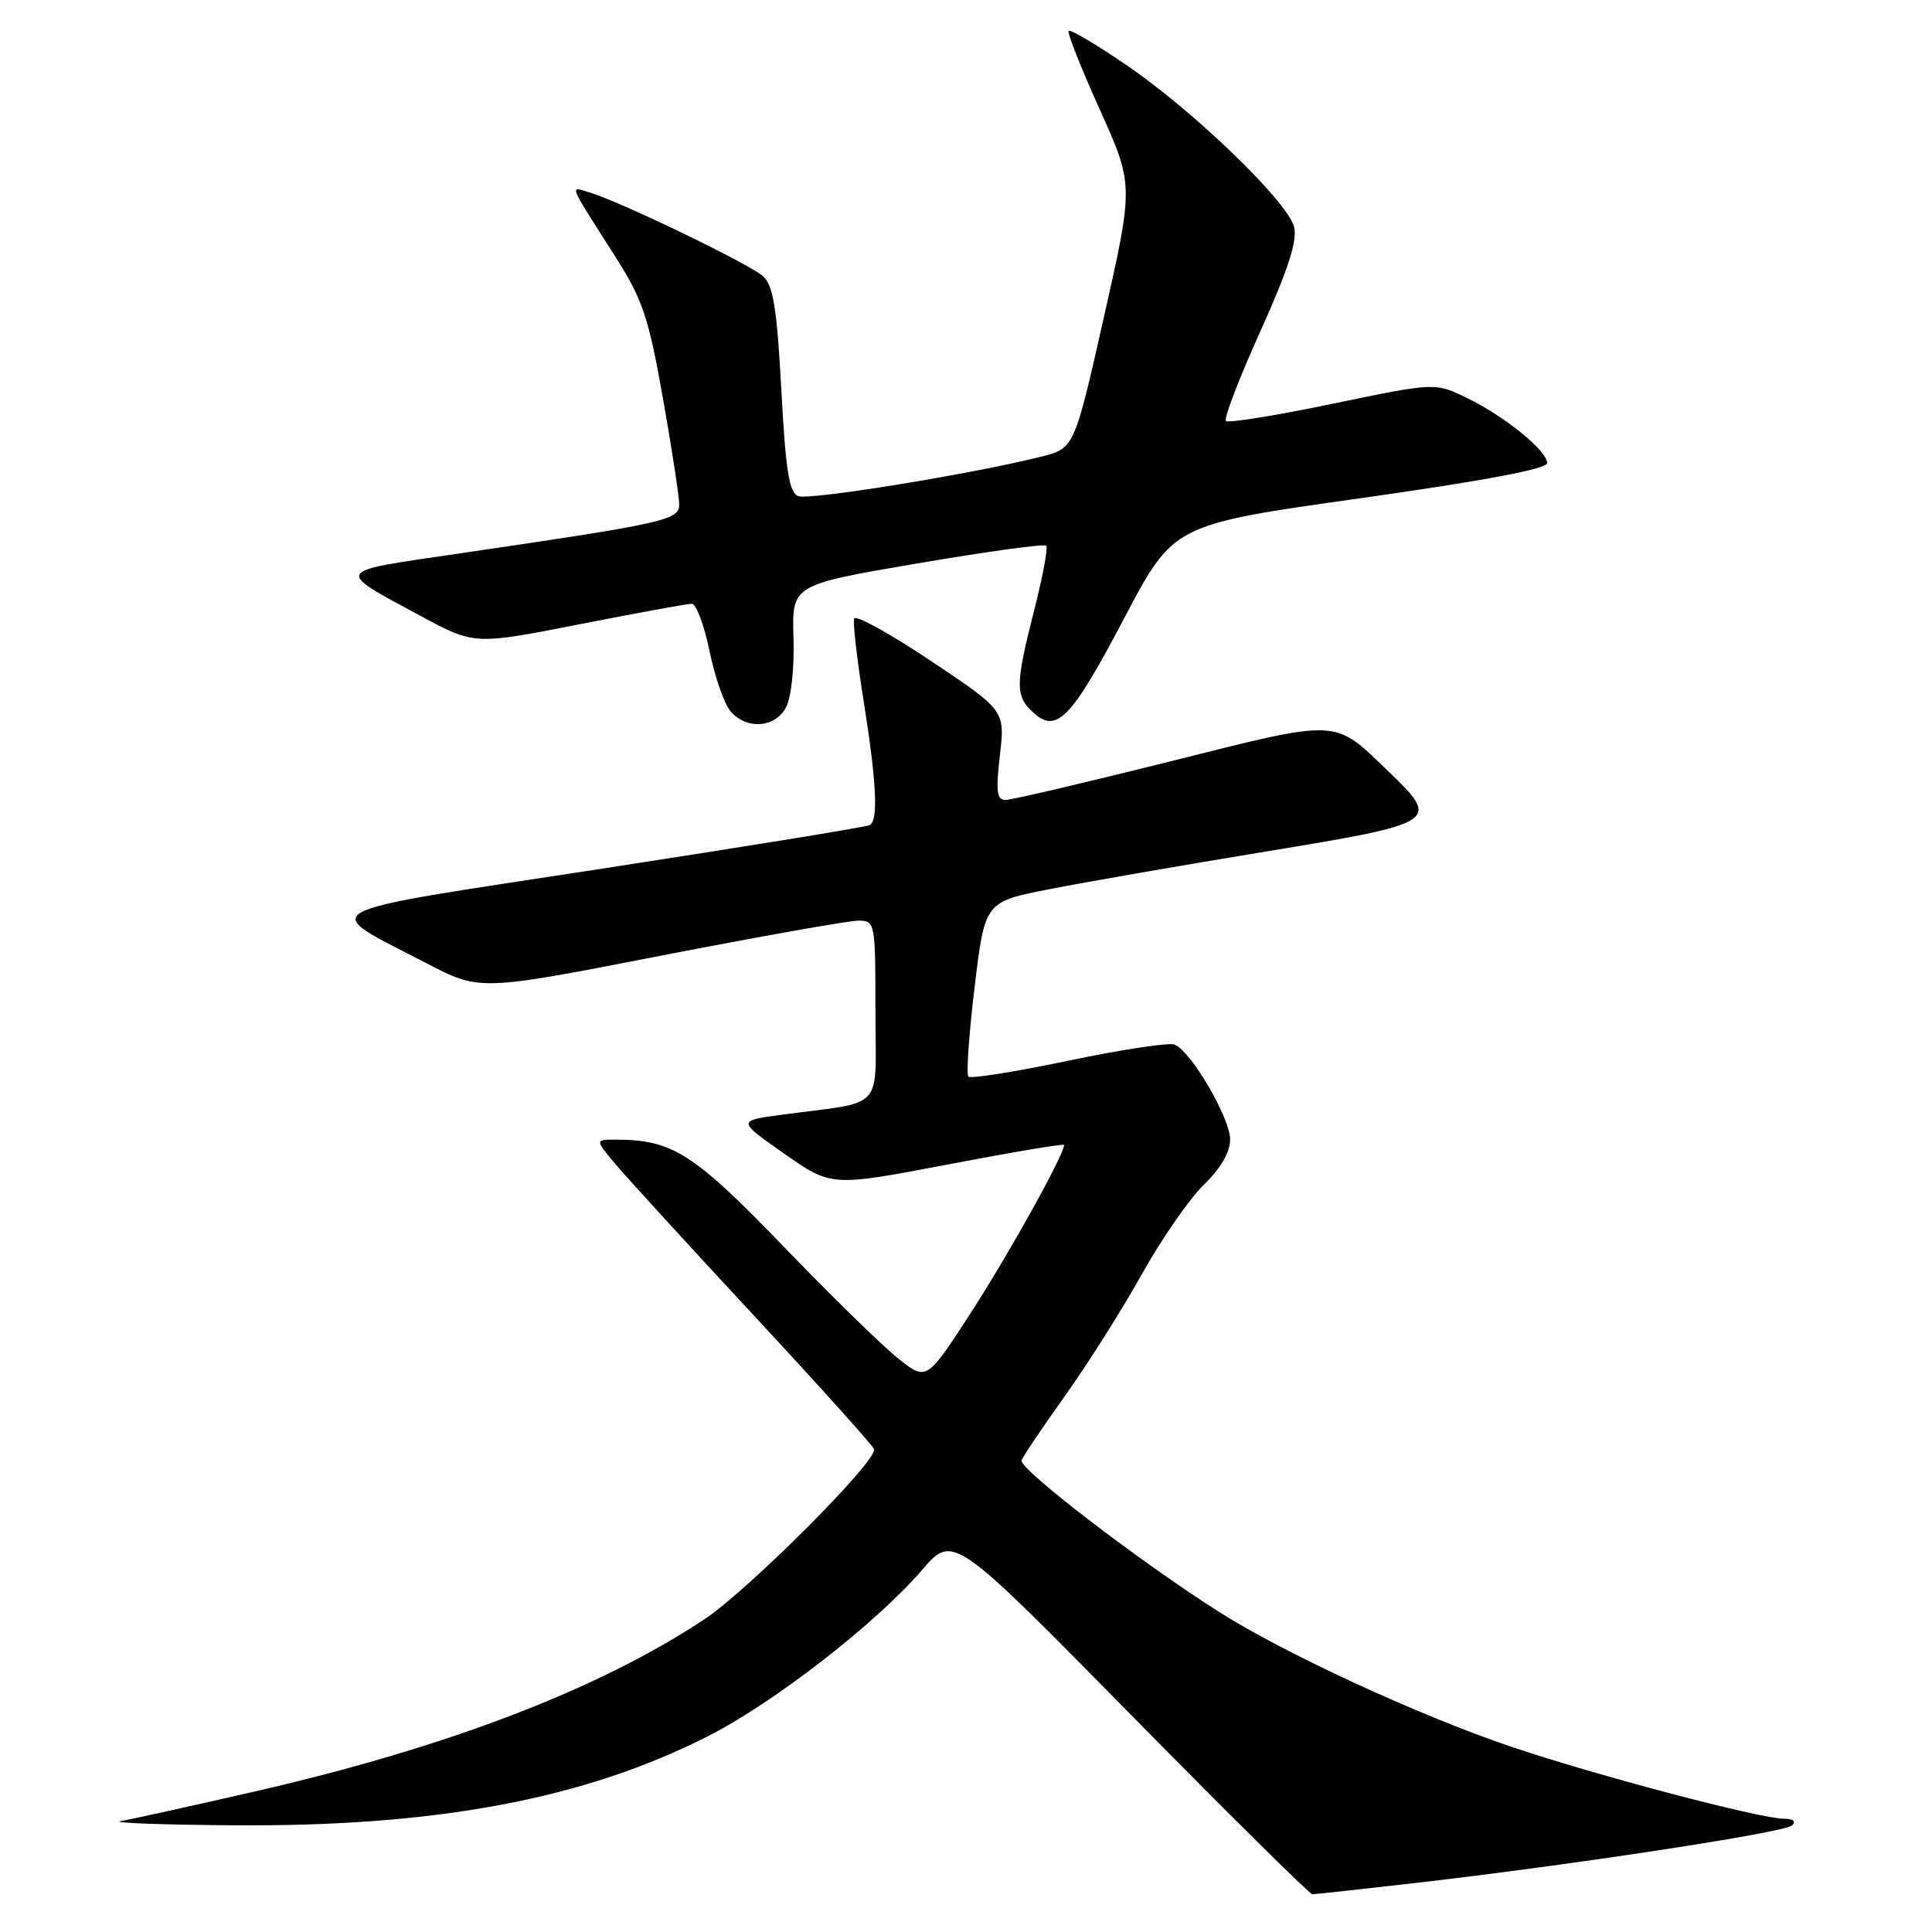 <?xml version="1.0" encoding="UTF-8" standalone="no"?>
<!DOCTYPE svg PUBLIC "-//W3C//DTD SVG 1.1//EN" "http://www.w3.org/Graphics/SVG/1.1/DTD/svg11.dtd" >
<svg xmlns="http://www.w3.org/2000/svg" xmlns:xlink="http://www.w3.org/1999/xlink" version="1.1" viewBox="0 0 256 256">
 <g >
 <path fill="currentColor"
d=" M 187.51 249.51 C 208.50 247.09 236.42 242.83 237.45 241.88 C 238.02 241.35 237.62 241.00 236.45 241.00 C 233.22 240.99 211.22 235.18 200.00 231.37 C 187.84 227.23 170.10 219.04 161.49 213.56 C 150.95 206.87 134.95 194.58 135.36 193.50 C 135.58 192.92 138.18 189.07 141.13 184.94 C 144.08 180.81 148.65 173.59 151.27 168.89 C 153.90 164.19 157.61 158.83 159.52 156.98 C 161.74 154.83 163.00 152.66 163.00 151.00 C 163.00 148.12 157.80 139.25 155.63 138.41 C 154.88 138.12 148.55 139.08 141.56 140.55 C 134.58 142.01 128.63 142.96 128.32 142.66 C 128.02 142.36 128.39 137.02 129.14 130.80 C 130.50 119.50 130.50 119.50 139.00 117.83 C 143.68 116.91 156.61 114.66 167.74 112.83 C 190.68 109.06 190.93 108.89 183.94 102.18 C 176.65 95.17 177.70 95.21 154.97 100.91 C 143.80 103.71 134.01 106.00 133.23 106.00 C 132.08 106.00 131.94 104.86 132.49 100.07 C 133.18 94.15 133.18 94.15 123.34 87.57 C 117.93 83.95 113.36 81.43 113.18 81.97 C 113.00 82.50 113.56 87.40 114.43 92.84 C 116.15 103.70 116.40 108.65 115.25 109.33 C 114.84 109.57 98.85 112.17 79.72 115.11 C 40.28 121.17 42.15 120.16 56.54 127.65 C 63.59 131.31 63.59 131.31 87.54 126.64 C 100.72 124.08 112.51 121.98 113.75 121.99 C 115.96 122.00 116.00 122.23 116.00 133.95 C 116.00 147.48 117.48 145.84 103.59 147.71 C 97.68 148.50 97.68 148.50 103.92 152.87 C 110.16 157.24 110.16 157.24 125.58 154.30 C 134.06 152.68 141.00 151.51 141.00 151.71 C 141.00 152.98 133.77 166.01 128.77 173.75 C 122.79 183.00 122.79 183.00 119.05 180.04 C 116.99 178.41 110.11 171.69 103.78 165.12 C 91.95 152.85 89.08 151.02 81.66 151.01 C 78.82 151.00 78.82 151.00 81.55 154.25 C 83.05 156.04 91.30 165.06 99.89 174.31 C 108.48 183.55 115.64 191.52 115.82 192.02 C 116.34 193.49 99.20 210.67 93.34 214.56 C 79.40 223.81 59.30 231.52 33.93 237.34 C 25.44 239.29 17.38 241.07 16.00 241.30 C 14.62 241.54 21.32 241.79 30.87 241.86 C 57.77 242.07 77.37 238.40 93.78 230.07 C 102.54 225.63 116.03 215.15 122.16 208.05 C 126.28 203.26 126.28 203.26 149.77 227.13 C 162.69 240.26 173.54 251.00 173.89 251.00 C 174.23 251.00 180.36 250.33 187.51 249.51 Z  M 104.14 93.75 C 104.84 92.46 105.27 88.51 105.14 84.50 C 104.93 77.49 104.93 77.49 121.54 74.66 C 130.68 73.10 138.37 72.04 138.63 72.30 C 138.89 72.56 138.18 76.38 137.05 80.80 C 134.52 90.72 134.50 92.24 136.93 94.43 C 140.03 97.24 141.95 95.24 149.00 81.85 C 155.50 69.50 155.50 69.50 180.25 66.02 C 196.62 63.71 205.00 62.14 205.00 61.36 C 205.00 59.72 199.39 55.16 194.36 52.72 C 190.15 50.68 190.15 50.68 176.57 53.50 C 169.11 55.06 162.75 56.08 162.44 55.78 C 162.14 55.47 164.19 50.13 167.00 43.90 C 170.68 35.76 171.93 31.87 171.48 30.08 C 170.64 26.73 158.15 14.67 149.21 8.59 C 145.24 5.88 141.82 3.86 141.60 4.09 C 141.38 4.31 143.24 9.00 145.72 14.50 C 150.22 24.50 150.22 24.50 146.29 41.95 C 142.35 59.41 142.35 59.41 137.92 60.52 C 128.91 62.79 107.25 66.31 105.77 65.74 C 104.57 65.28 104.10 62.36 103.53 51.64 C 102.95 40.87 102.46 37.82 101.11 36.60 C 99.34 35.00 82.19 26.71 78.12 25.50 C 75.44 24.69 75.19 24.06 81.53 34.00 C 85.16 39.71 85.93 42.00 87.84 52.76 C 89.03 59.49 90.00 65.84 90.00 66.86 C 90.00 68.92 88.09 69.35 60.63 73.37 C 44.06 75.80 44.28 75.43 55.67 81.58 C 62.85 85.46 62.85 85.46 76.73 82.73 C 84.37 81.23 91.09 80.00 91.67 80.00 C 92.25 80.00 93.30 82.81 94.01 86.25 C 94.72 89.69 95.97 93.29 96.80 94.25 C 98.93 96.72 102.68 96.46 104.14 93.75 Z "/>
</g>
</svg>